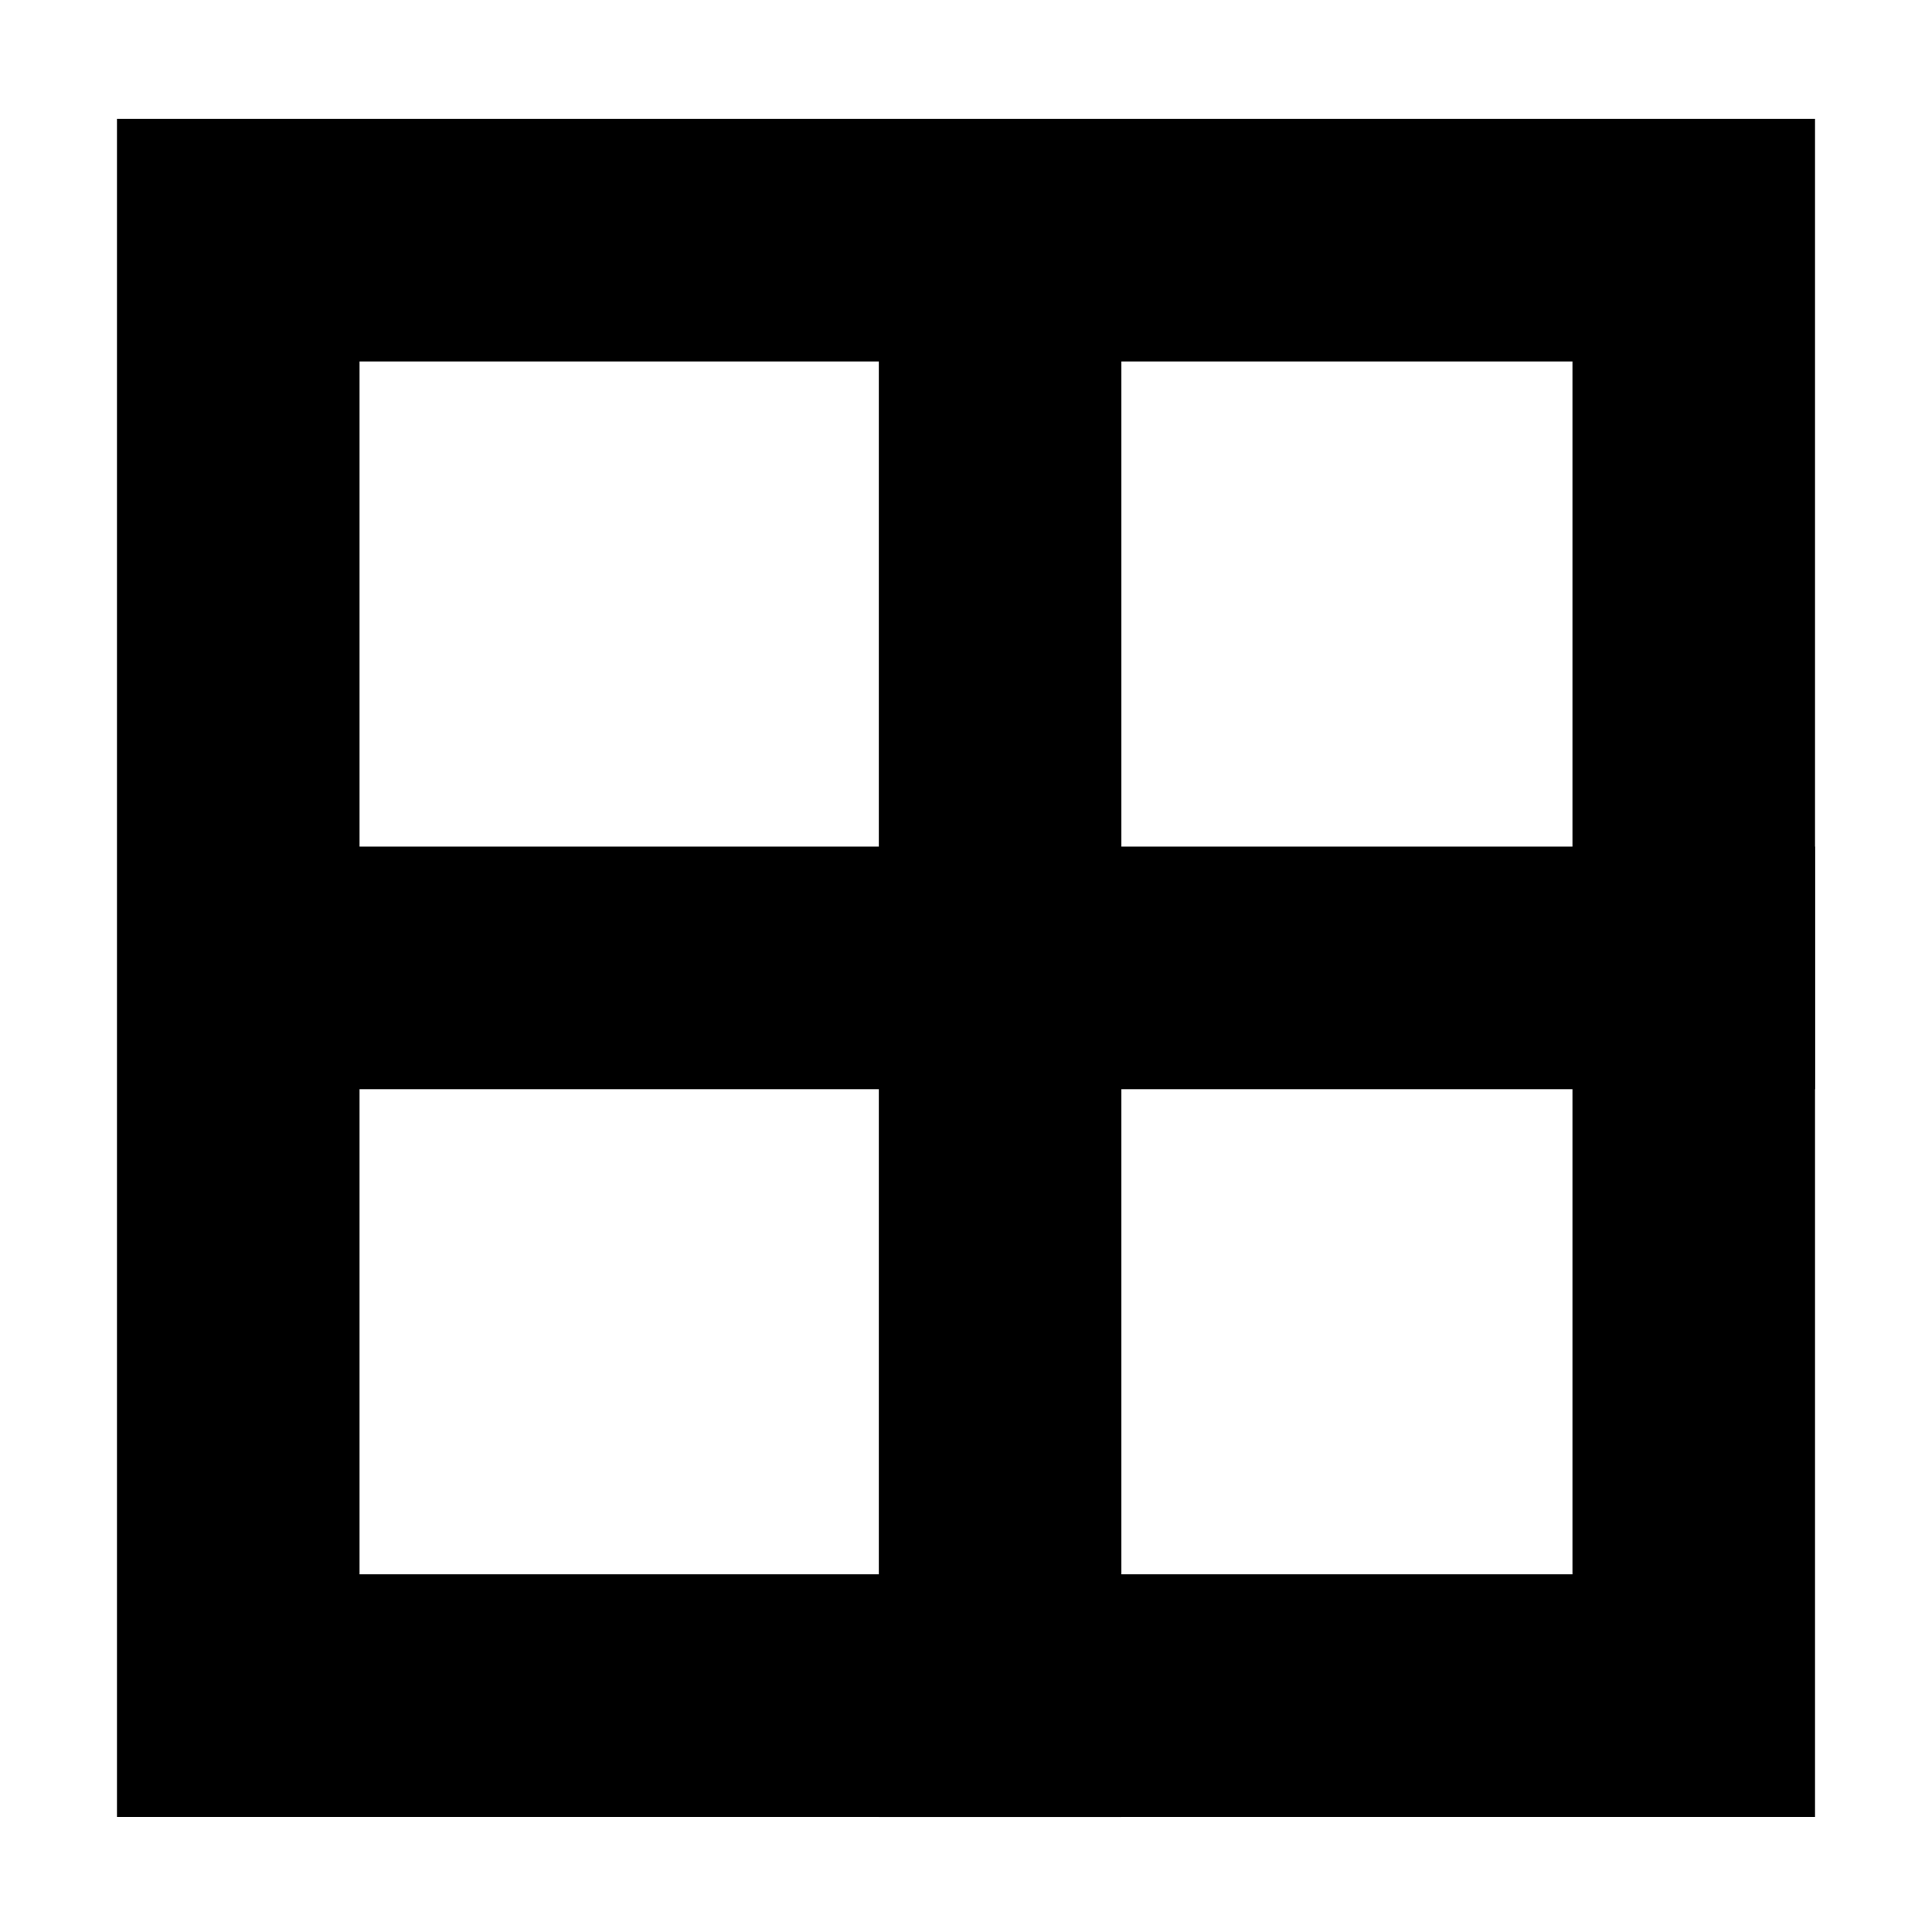 <?xml version="1.0" encoding="iso-8859-1"?>
<!-- Generator: Adobe Illustrator 19.0.0, SVG Export Plug-In . SVG Version: 6.00 Build 0)  -->
<svg version="1.1" id="&#x56FE;&#x5C42;_1" xmlns="http://www.w3.org/2000/svg" xmlns:xlink="http://www.w3.org/1999/xlink" x="0px"
	 y="0px" viewBox="0 0 1024 1024" style="enable-background:new 0 0 1024 1024;" xml:space="preserve">
<g id="XMLID_1281_">
	<g id="XMLID_1280_">
		<path id="XMLID_1310_" d="M833.429,191.572v642.857H190.571V191.572H833.429 M962,63H62v900h900V63L962,63z"/>
	</g>
	<g id="XMLID_1279_">
		<rect id="XMLID_1287_" x="98.161" y="448.714" width="863.839" height="128.571"/>
	</g>
	<g id="XMLID_455_">
		<rect id="XMLID_1285_" x="465.795" y="79.072" width="128.571" height="883.929"/>
	</g>
</g>
</svg>

